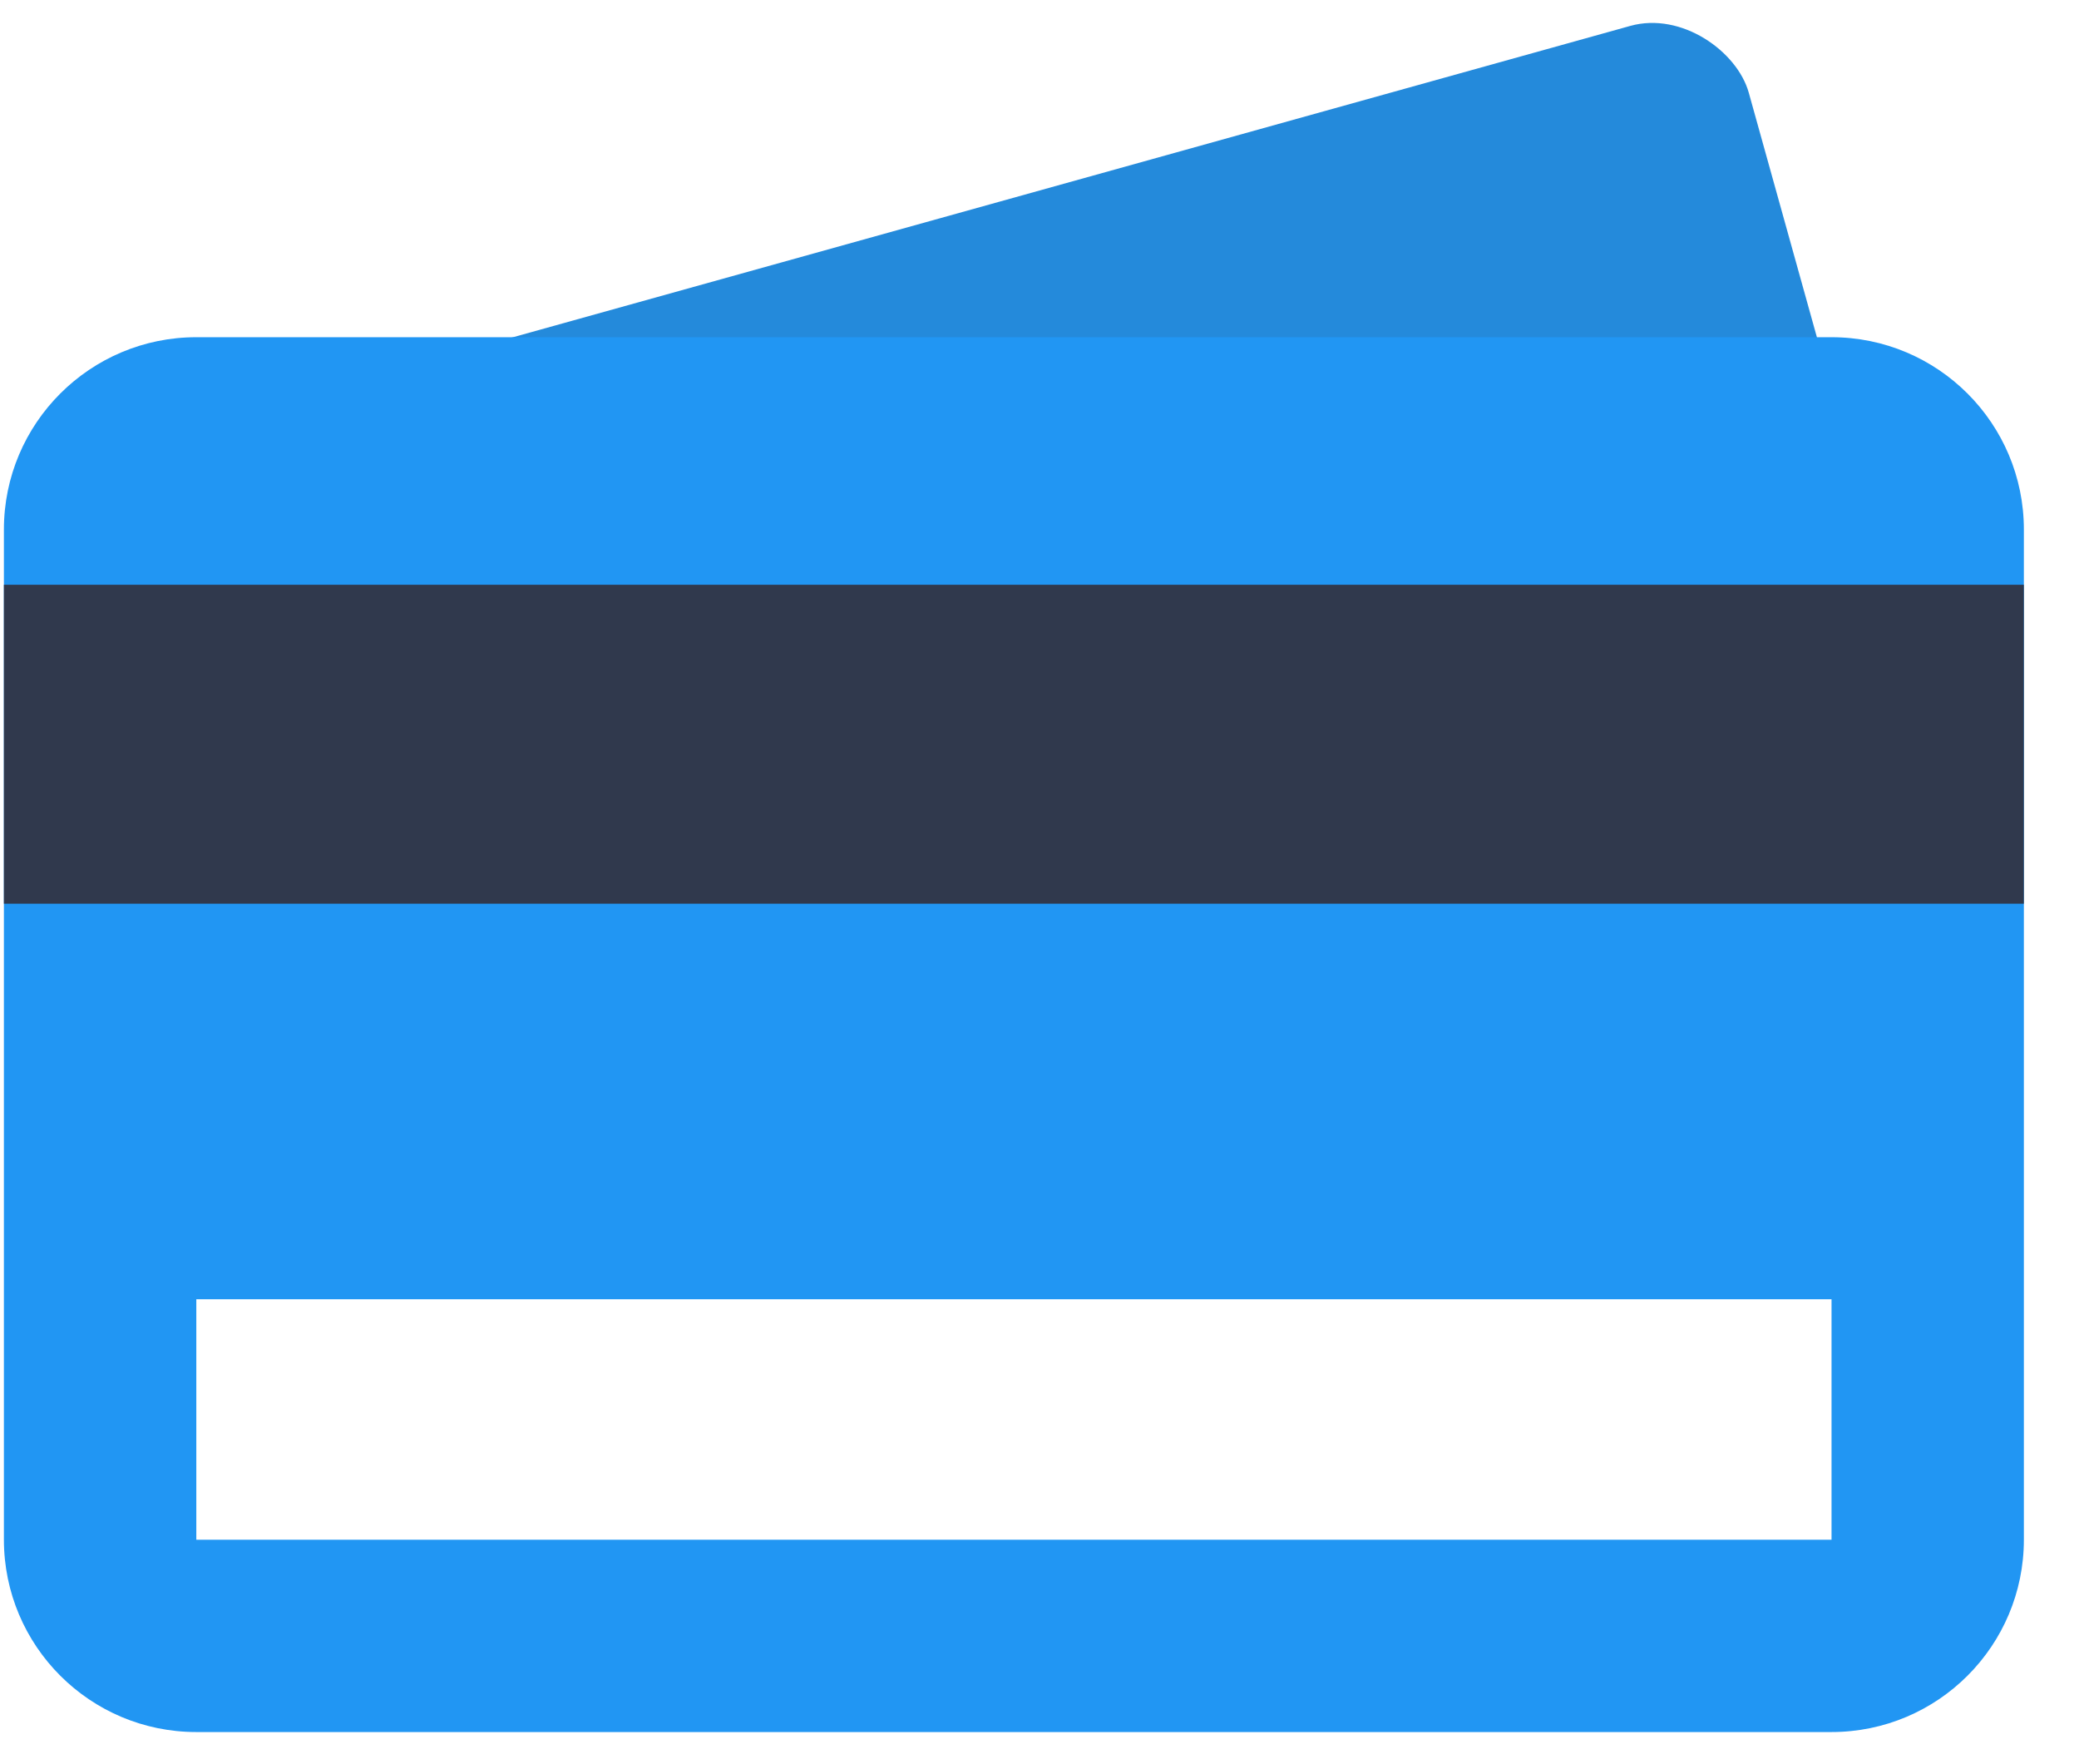 <svg width="33" height="28" viewBox="0 0 33 28" fill="none" xmlns="http://www.w3.org/2000/svg">
<rect x="0.826" y="7.391" width="27.533" height="12.147" rx="1.527" transform="rotate(-15.569 0.826 7.391)" fill="#248ADB"/>
<path fill-rule="evenodd" clip-rule="evenodd" d="M3.116 5.352C1.43 5.352 0.062 6.719 0.062 8.405V24.436C0.062 26.123 1.43 27.49 3.116 27.49H29.071C30.758 27.49 32.125 26.123 32.125 24.436V8.405C32.125 6.719 30.758 5.352 29.071 5.352H3.116ZM29.072 20.621H3.116V24.438H29.072V20.621Z" fill="#2196F3"/>
<rect x="0.062" y="9.281" width="32.062" height="5.062" fill="#30394D"/>
</svg>
